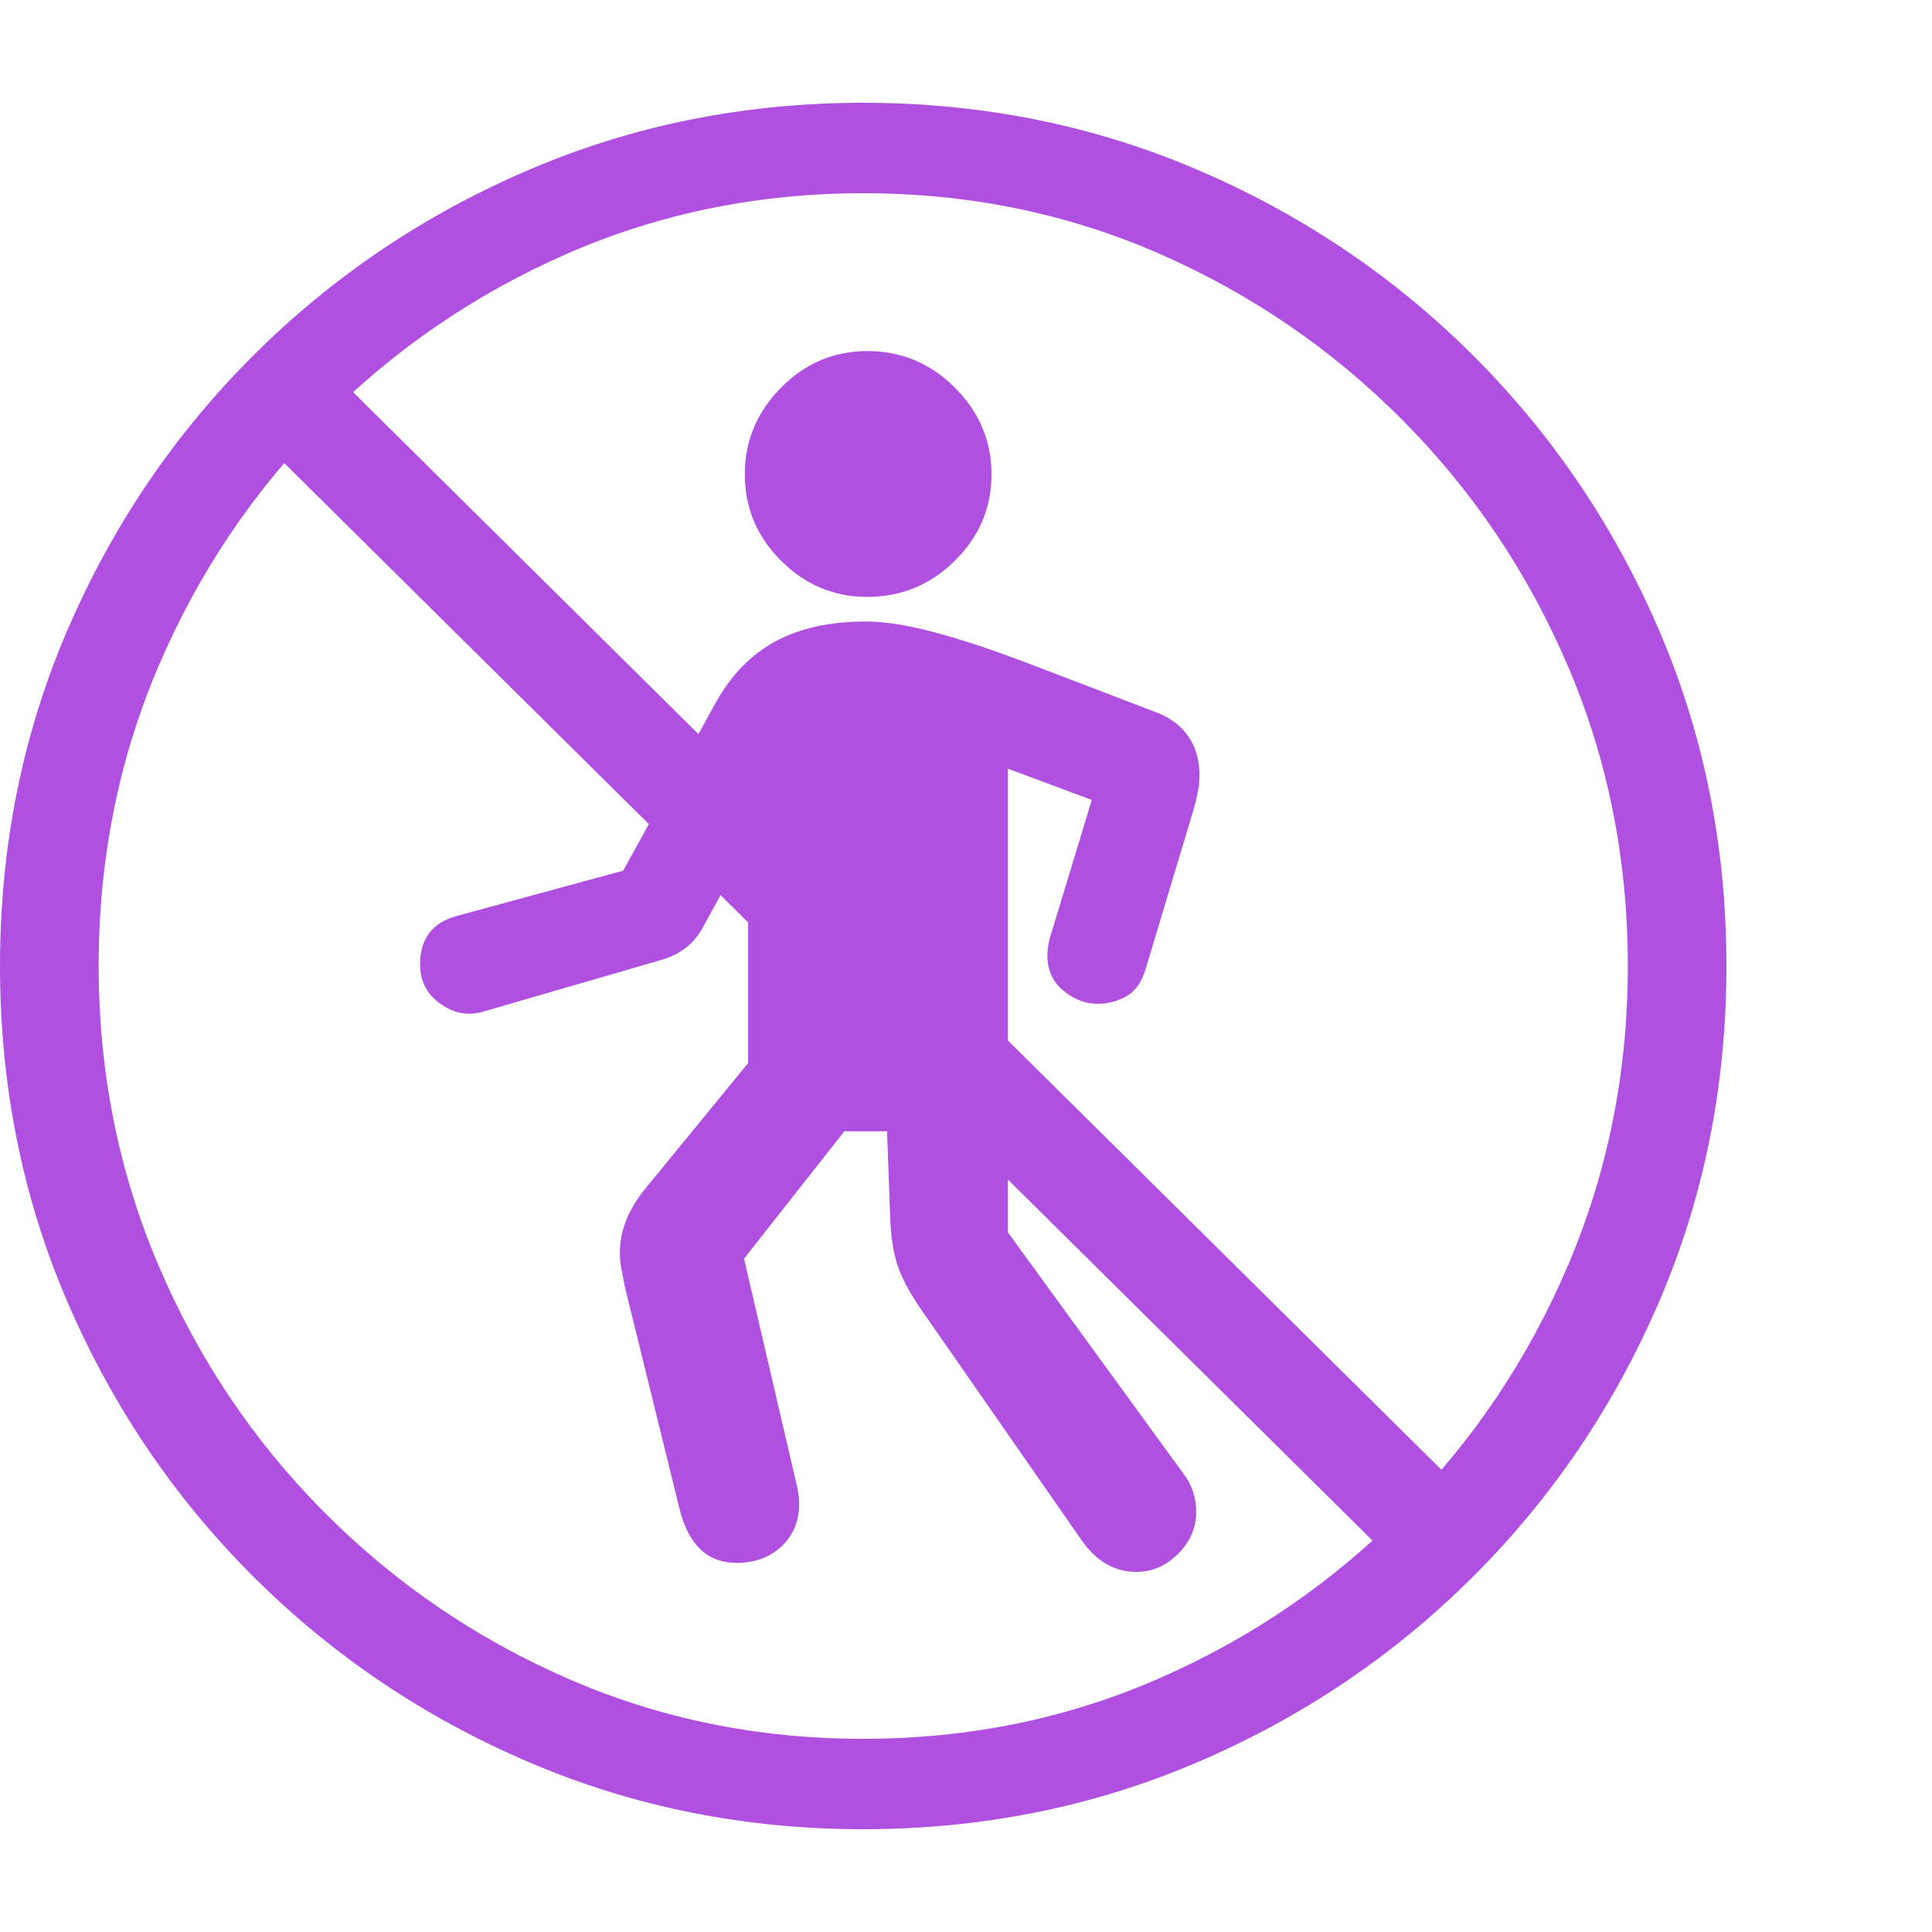<svg version="1.1" xmlns="http://www.w3.org/2000/svg" style="fill:rgba(0,0,0,1.0)" width="256" height="256" viewBox="0 0 36.719 32.812"><path fill="rgb(175, 80, 225)" d="M16.406 32.812 C14.156 32.812 12.039 32.388 10.055 31.539 C8.07 30.69 6.326 29.516 4.82 28.016 C3.315 26.516 2.135 24.773 1.281 22.789 C0.427 20.805 0 18.677 0 16.406 C0 14.135 0.427 12.008 1.281 10.023 C2.135 8.039 3.315 6.297 4.82 4.797 C6.326 3.297 8.07 2.122 10.055 1.273 C12.039 0.424 14.156 -0 16.406 -0 C18.656 -0 20.773 0.424 22.758 1.273 C24.742 2.122 26.487 3.297 27.992 4.797 C29.497 6.297 30.677 8.039 31.531 10.023 C32.385 12.008 32.812 14.135 32.812 16.406 C32.812 18.677 32.385 20.805 31.531 22.789 C30.677 24.773 29.497 26.516 27.992 28.016 C26.487 29.516 24.742 30.69 22.758 31.539 C20.773 32.388 18.656 32.812 16.406 32.812 Z M21.594 27.922 C21.187 27.922 20.844 27.724 20.562 27.328 L17.531 22.969 C17.333 22.687 17.188 22.43 17.094 22.195 C17 21.961 16.943 21.651 16.922 21.266 L16.859 19.547 L16.047 19.547 L14.141 21.969 L15.141 26.266 C15.172 26.391 15.188 26.51 15.188 26.625 C15.188 26.958 15.076 27.229 14.852 27.438 C14.628 27.646 14.344 27.75 14 27.75 C13.437 27.75 13.073 27.396 12.906 26.688 L11.875 22.5 C11.854 22.385 11.833 22.276 11.812 22.172 C11.792 22.068 11.781 21.964 11.781 21.859 C11.781 21.443 11.937 21.042 12.25 20.656 L14.219 18.25 L14.219 14.672 L14.016 14.469 L13.359 15.672 C13.193 15.984 12.922 16.193 12.547 16.297 L9.156 17.281 C8.875 17.354 8.609 17.299 8.359 17.117 C8.109 16.935 7.984 16.688 7.984 16.375 C7.984 15.885 8.219 15.578 8.688 15.453 L11.844 14.594 L13.609 11.391 C13.901 10.87 14.279 10.484 14.742 10.234 C15.206 9.984 15.776 9.859 16.453 9.859 C16.807 9.859 17.232 9.924 17.727 10.055 C18.221 10.185 18.786 10.37 19.422 10.609 L22 11.594 C22.26 11.698 22.458 11.852 22.594 12.055 C22.729 12.258 22.797 12.5 22.797 12.781 C22.797 12.885 22.786 12.99 22.766 13.094 C22.745 13.198 22.719 13.307 22.688 13.422 L21.781 16.438 C21.708 16.698 21.586 16.878 21.414 16.977 C21.242 17.076 21.057 17.125 20.859 17.125 C20.63 17.125 20.414 17.042 20.211 16.875 C20.008 16.708 19.906 16.484 19.906 16.203 C19.906 16.109 19.922 16 19.953 15.875 L20.75 13.25 L19.156 12.656 L19.156 21.469 L22.531 26.109 C22.667 26.307 22.734 26.531 22.734 26.781 C22.734 27.083 22.62 27.349 22.391 27.578 C22.161 27.807 21.896 27.922 21.594 27.922 Z M16.406 31.094 C18.406 31.094 20.281 30.711 22.031 29.945 C23.781 29.18 25.326 28.122 26.664 26.773 C28.003 25.424 29.049 23.862 29.805 22.086 C30.56 20.31 30.938 18.417 30.938 16.406 C30.938 14.385 30.56 12.49 29.805 10.719 C29.049 8.948 28.003 7.388 26.664 6.039 C25.326 4.69 23.781 3.633 22.031 2.867 C20.281 2.102 18.406 1.719 16.406 1.719 C14.406 1.719 12.531 2.102 10.781 2.867 C9.031 3.633 7.487 4.69 6.148 6.039 C4.81 7.388 3.763 8.948 3.008 10.719 C2.253 12.49 1.875 14.385 1.875 16.406 C1.875 18.417 2.253 20.31 3.008 22.086 C3.763 23.862 4.81 25.424 6.148 26.773 C7.487 28.122 9.031 29.18 10.781 29.945 C12.531 30.711 14.406 31.094 16.406 31.094 Z M26.766 28 L4.703 6.156 L6.016 4.812 L28.078 26.656 Z M16.484 9.391 C15.849 9.391 15.302 9.161 14.844 8.703 C14.385 8.245 14.156 7.698 14.156 7.062 C14.156 6.427 14.385 5.878 14.844 5.414 C15.302 4.951 15.849 4.719 16.484 4.719 C17.13 4.719 17.685 4.951 18.148 5.414 C18.612 5.878 18.844 6.427 18.844 7.062 C18.844 7.698 18.612 8.245 18.148 8.703 C17.685 9.161 17.13 9.391 16.484 9.391 Z M36.719 27.344" /></svg>